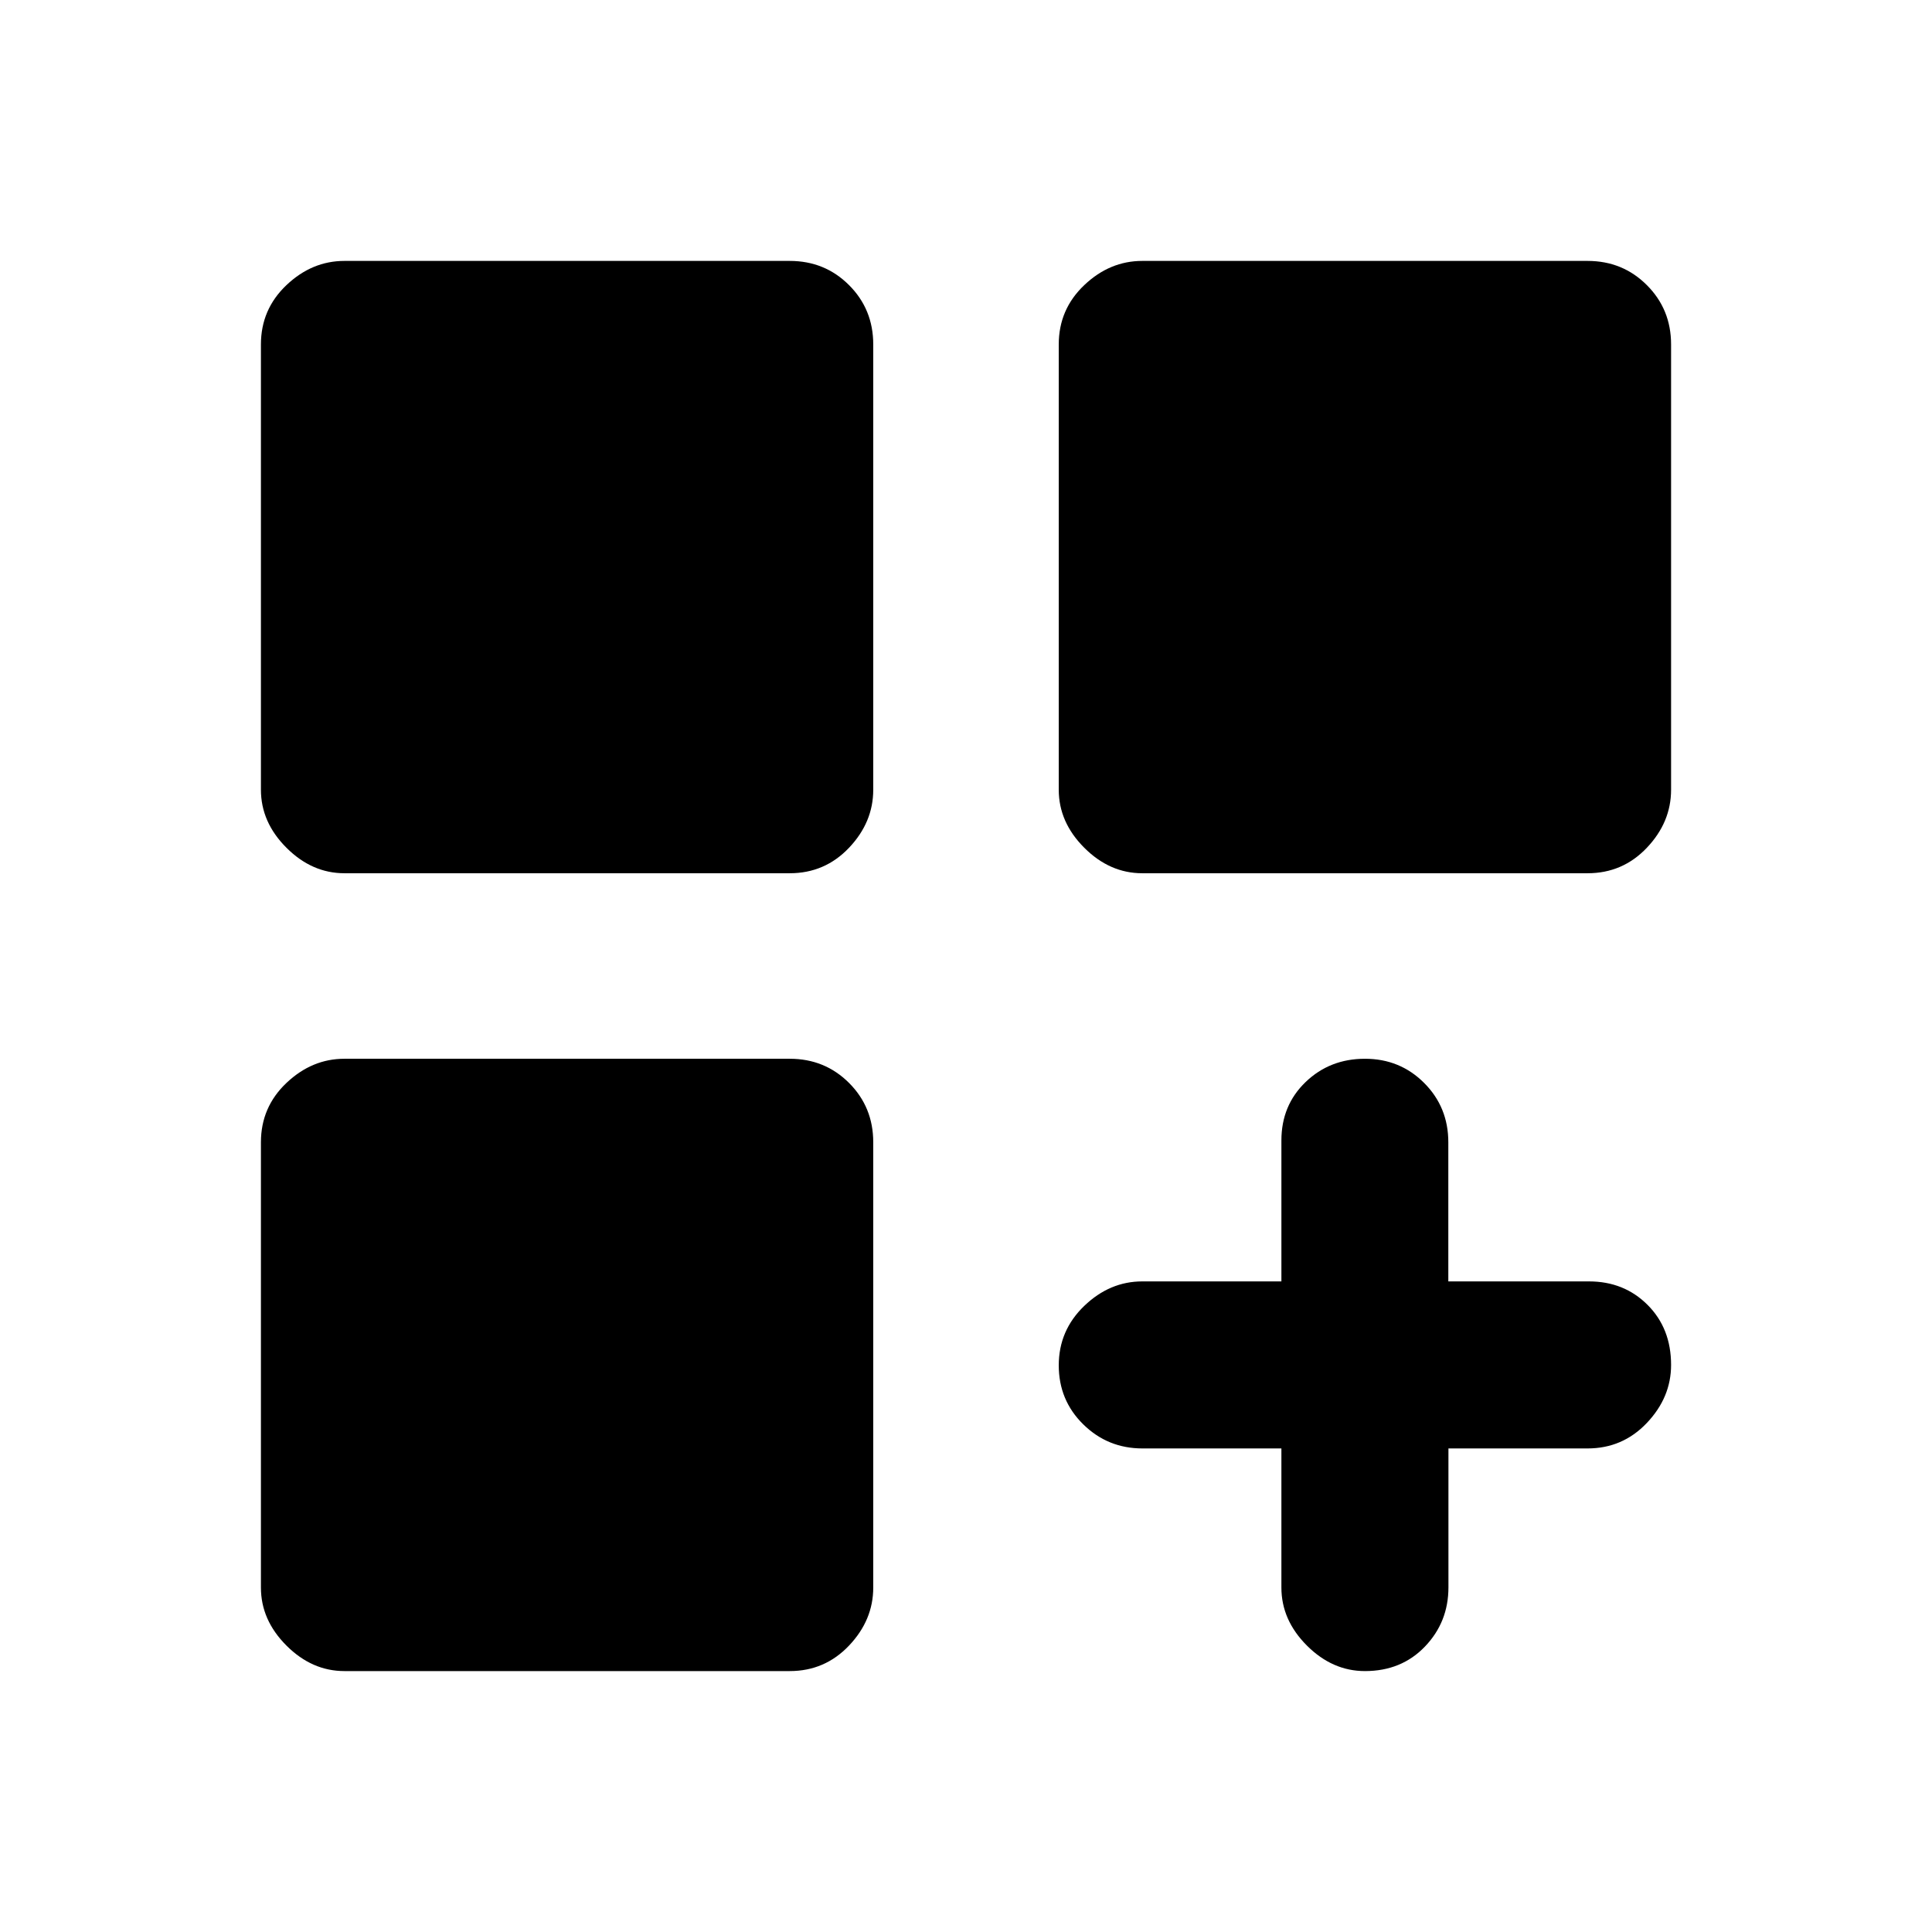 <svg xmlns="http://www.w3.org/2000/svg" height="20" viewBox="0 -960 960 960" width="20"><path d="M171.15-526.09q-16.15 0-28.82-12.67-12.68-12.67-12.68-28.83v-221.26q0-17.45 12.68-29.47 12.67-12.03 28.82-12.03h221.26q17.46 0 29.48 12.03 12.02 12.02 12.02 29.47v221.26q0 16.16-12.02 28.83-12.02 12.67-29.48 12.67H171.15Zm396.44 0q-16.16 0-28.83-12.67-12.67-12.67-12.67-28.83v-221.26q0-17.45 12.67-29.47 12.67-12.03 28.83-12.03h221.26q17.45 0 29.47 12.03 12.03 12.02 12.03 29.47v221.26q0 16.16-12.03 28.83-12.02 12.67-29.47 12.67H567.59ZM171.15-129.65q-16.15 0-28.82-12.68-12.68-12.67-12.68-28.82v-221.26q0-17.46 12.68-29.48 12.67-12.02 28.82-12.02h221.26q17.46 0 29.48 12.02t12.02 29.48v221.26q0 16.15-12.02 28.82-12.02 12.68-29.48 12.68H171.15Zm507.07 0q-16.15 0-28.83-12.68-12.67-12.67-12.67-28.82v-69.13h-69.04q-17.25 0-29.42-11.97-12.17-11.96-12.17-29.32t12.67-29.54q12.67-12.17 28.83-12.17h69.13v-70.03q0-17.46 12.02-29.03 12.03-11.57 29.48-11.57 17.43 0 29.43 12.02 12.01 12.02 12.01 29.48v69.13h69.91q17.43 0 29.1 11.67 11.68 11.68 11.68 29.83 0 16.15-12.03 28.82-12.02 12.68-29.47 12.68h-69.13v69.04q0 17.24-11.68 29.41-11.67 12.18-29.82 12.18Z"/></svg>